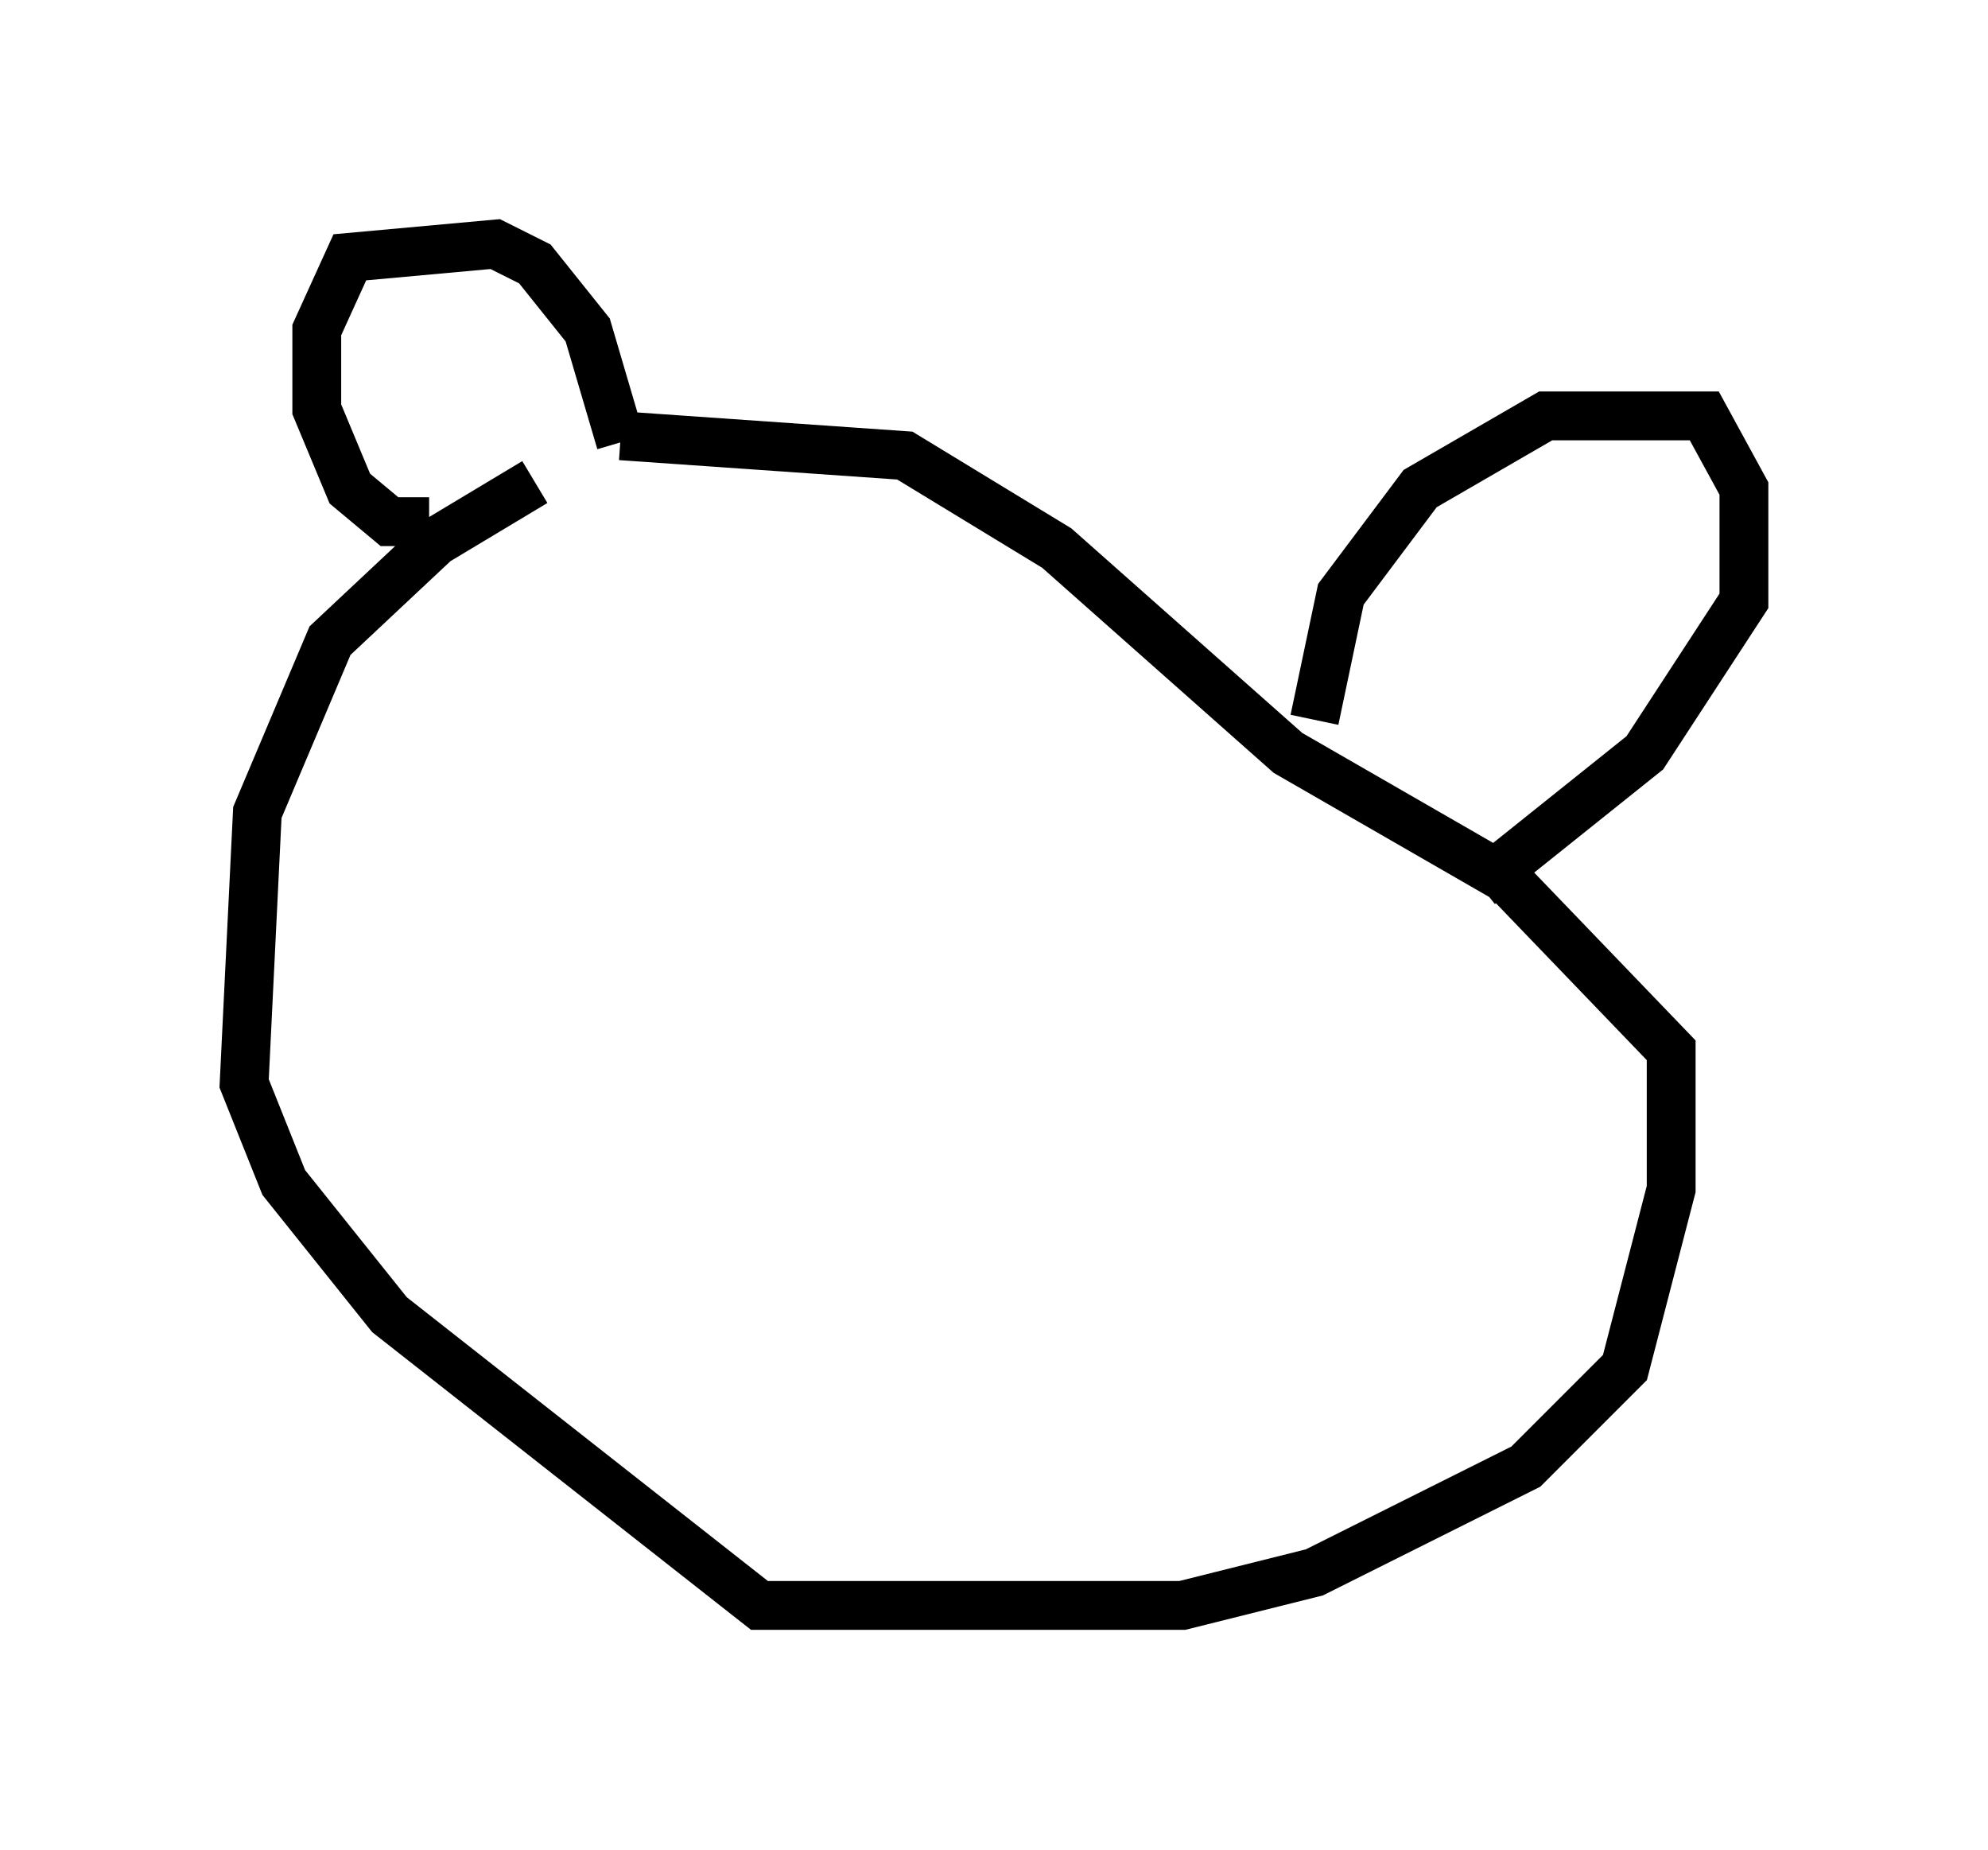 <?xml version="1.0" encoding="utf-8" ?>
<svg baseProfile="full" height="37.875" version="1.1" width="40.717" xmlns="http://www.w3.org/2000/svg" xmlns:ev="http://www.w3.org/2001/xml-events" xmlns:xlink="http://www.w3.org/1999/xlink"><defs /><rect fill="white" height="37.875" width="40.717" x="0" y="0" /><path d="M14.472, 9.465 m-3.518, 0.406 l-2.03, 1.218 -2.165, 2.03 l-1.488, 3.518 -0.271, 5.548 l0.812, 2.03 2.165, 2.706 l7.578, 5.954 8.66, 0.0 l2.706, -0.677 4.33, -2.165 l2.03, -2.03 0.947, -3.654 l0.0, -2.842 -3.383, -3.518 l-4.465, -2.571 -4.736, -4.195 l-3.112, -1.894 -5.819, -0.406 m-3.924, 1.759 l-0.812, 0.0 -0.812, -0.677 l-0.677, -1.624 0.0, -1.624 l0.677, -1.488 2.977, -0.271 l0.812, 0.406 1.083, 1.353 l0.677, 2.3 m14.208, 5.683 l0.541, -2.571 1.624, -2.165 l2.571, -1.488 3.248, 0.0 l0.812, 1.488 0.0, 2.3 l-2.03, 3.112 -3.383, 2.706 m-16.103, -0.271 l0.0, 0.0 m-1.488, 0.812 l0.0, 0.0 " fill="none" stroke="black" stroke-width="1" /></svg>